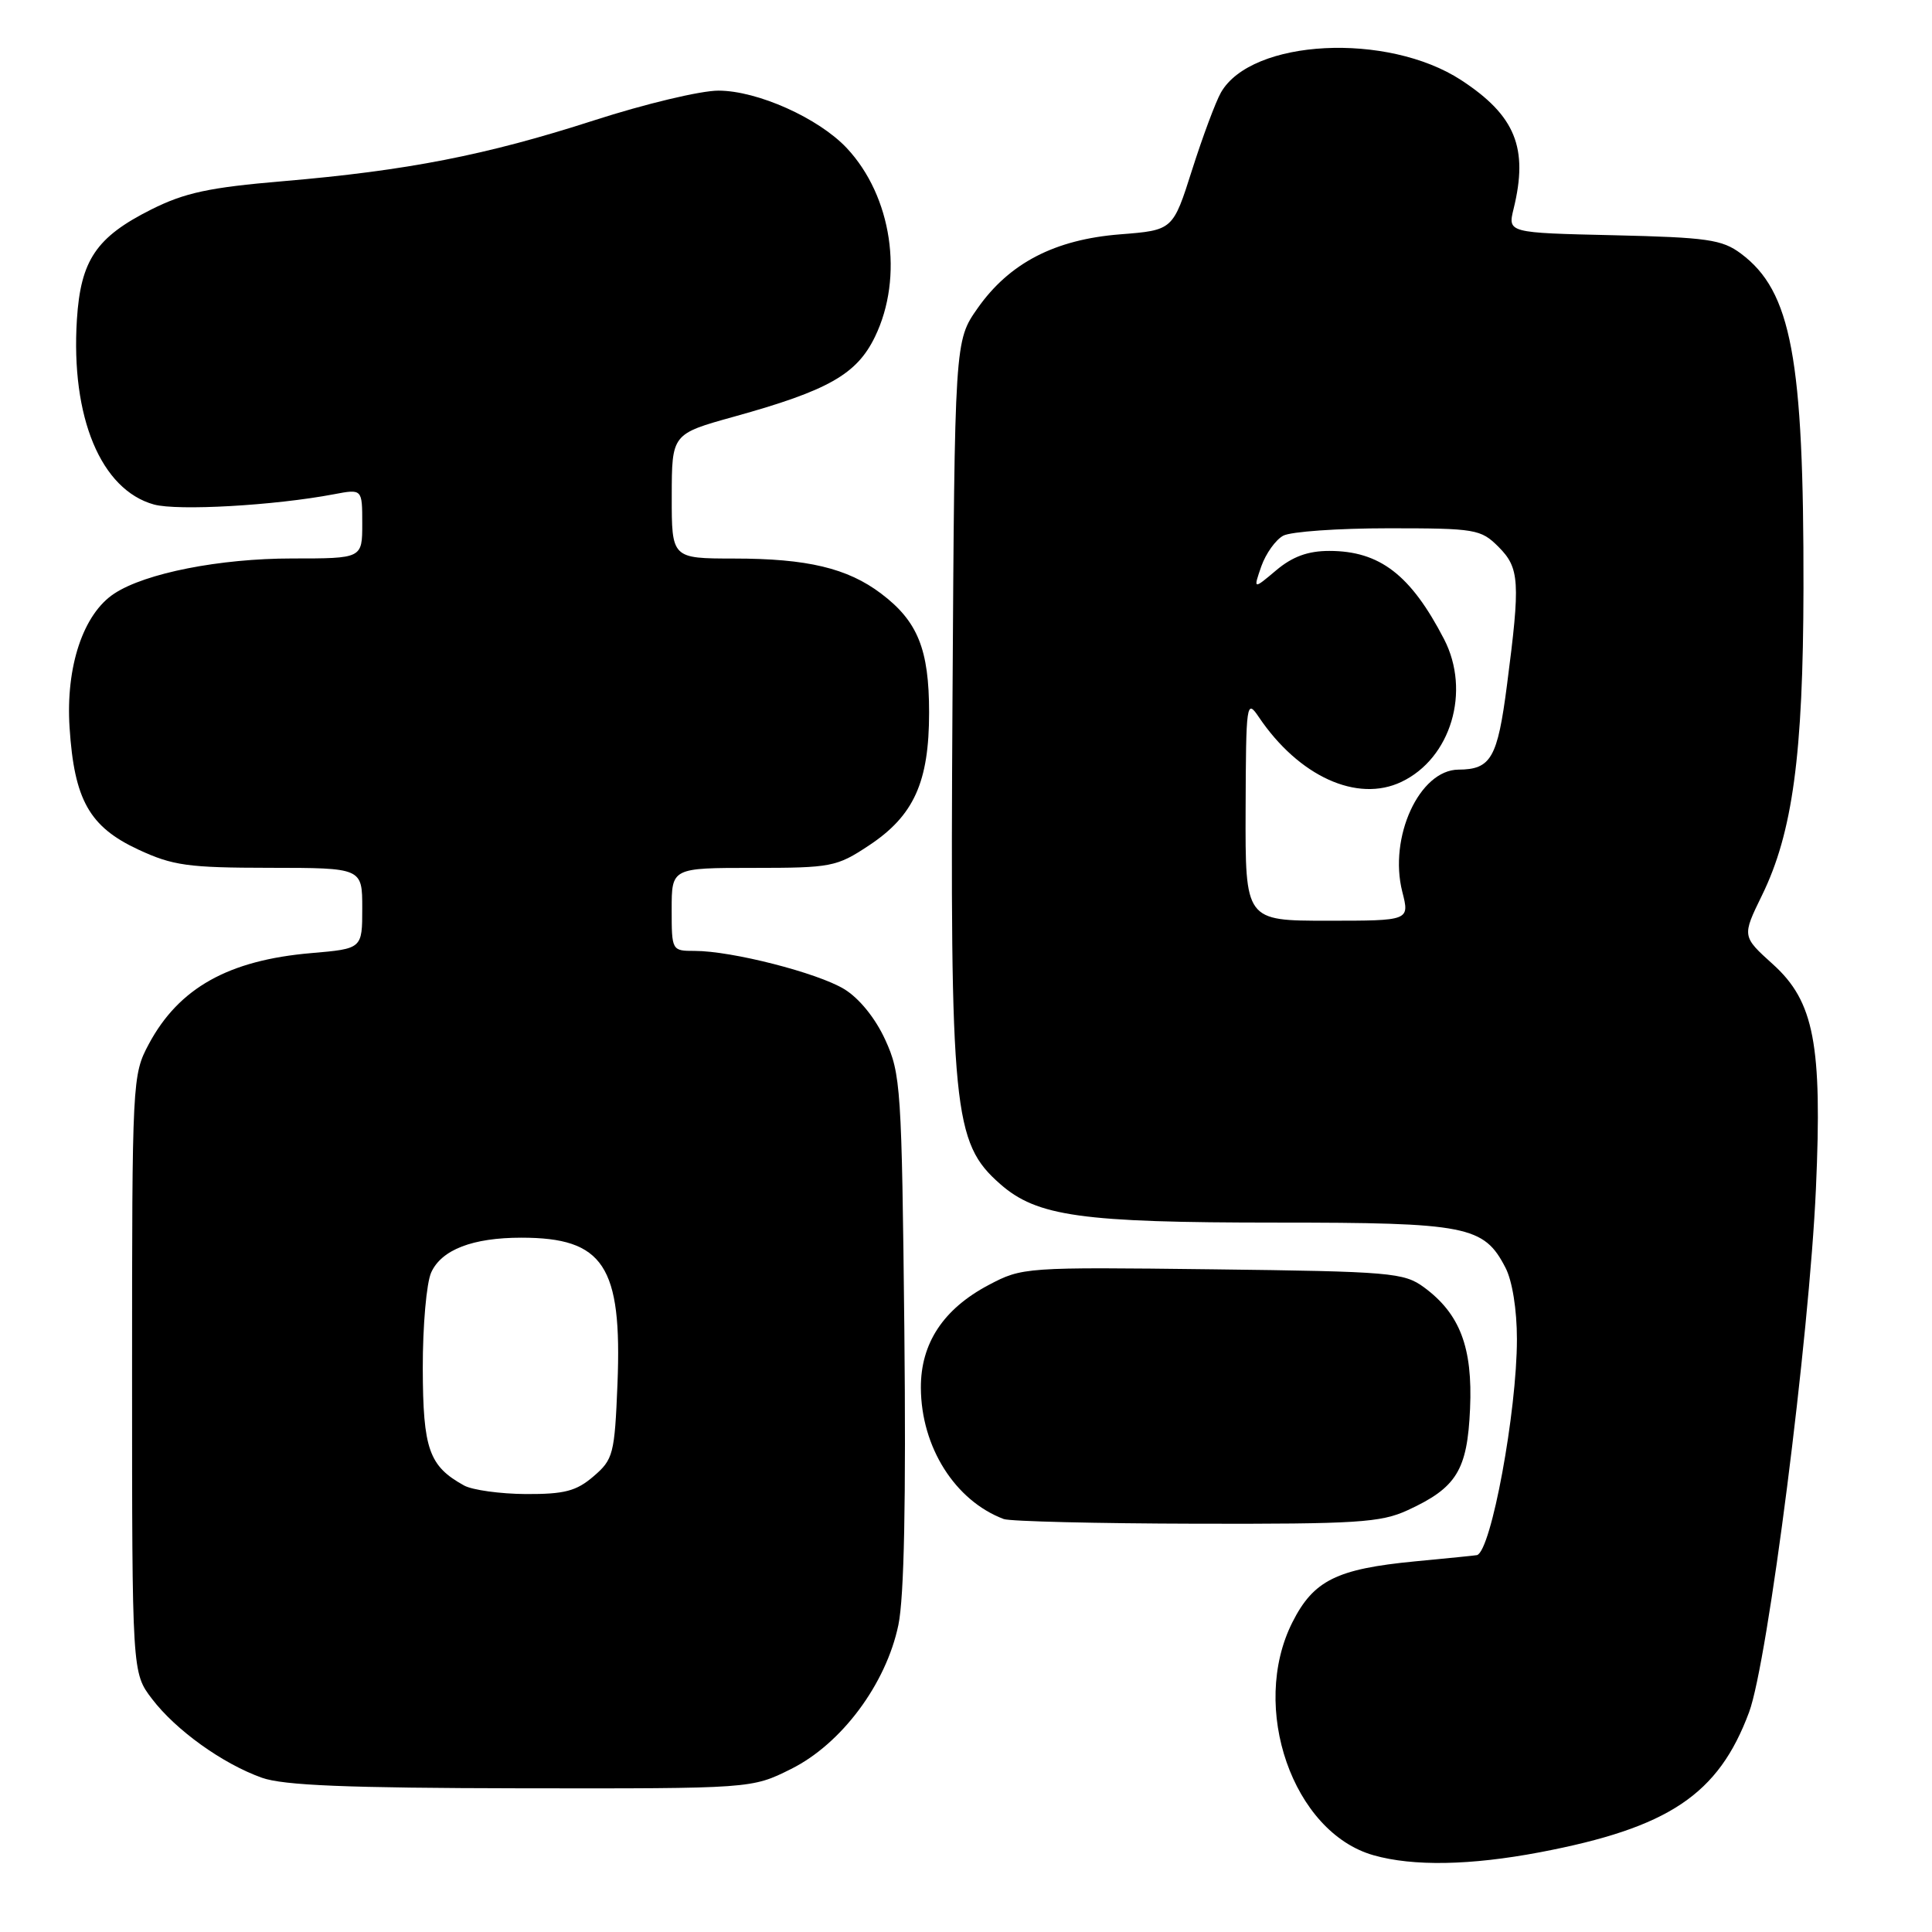 <?xml version="1.0" encoding="UTF-8" standalone="no"?>
<!DOCTYPE svg PUBLIC "-//W3C//DTD SVG 1.1//EN" "http://www.w3.org/Graphics/SVG/1.1/DTD/svg11.dtd" >
<svg xmlns="http://www.w3.org/2000/svg" xmlns:xlink="http://www.w3.org/1999/xlink" version="1.1" viewBox="0 0 256 256">
 <g >
 <path fill="currentColor"
d=" M 204.02 245.44 C 221.12 242.19 227.70 237.80 231.76 226.88 C 234.25 220.21 239.74 177.17 240.62 157.50 C 241.47 138.40 240.38 132.70 234.93 127.78 C 230.82 124.07 230.82 124.07 233.47 118.64 C 237.53 110.35 238.93 100.03 238.97 77.97 C 239.02 47.45 237.37 38.59 230.68 33.60 C 228.19 31.74 226.23 31.46 213.82 31.17 C 199.78 30.85 199.78 30.85 200.56 27.67 C 202.54 19.60 200.80 15.32 193.62 10.62 C 183.84 4.24 165.84 5.16 161.78 12.26 C 161.08 13.49 159.36 18.10 157.96 22.50 C 155.42 30.50 155.42 30.50 148.44 31.05 C 139.77 31.73 133.75 34.85 129.54 40.84 C 126.50 45.17 126.50 45.17 126.21 92.84 C 125.88 147.30 126.29 151.41 132.53 156.89 C 137.41 161.18 143.28 162.00 169.10 162.00 C 194.42 162.00 196.62 162.43 199.48 167.97 C 200.39 169.71 201.00 173.55 201.00 177.45 C 201.00 187.03 197.59 205.51 195.71 206.06 C 195.60 206.10 191.90 206.47 187.49 206.89 C 177.11 207.89 174.05 209.41 171.25 214.96 C 165.55 226.26 171.31 242.80 182.00 245.83 C 187.25 247.32 194.83 247.18 204.02 245.44 Z  M 104.82 234.40 C 111.51 231.07 117.41 223.14 119.04 215.32 C 119.81 211.61 120.06 198.84 119.83 176.16 C 119.49 144.16 119.36 142.27 117.30 137.78 C 115.99 134.91 113.85 132.27 111.86 131.06 C 108.30 128.90 96.96 126.00 92.05 126.00 C 89.02 126.00 89.00 125.97 89.00 120.50 C 89.00 115.00 89.00 115.00 99.83 115.00 C 110.15 115.00 110.86 114.86 115.12 112.04 C 121.10 108.09 123.11 103.64 123.11 94.41 C 123.11 86.04 121.61 82.32 116.75 78.65 C 112.29 75.28 106.96 74.01 97.25 74.01 C 89.00 74.00 89.00 74.00 89.01 65.75 C 89.02 57.50 89.02 57.50 97.26 55.21 C 109.76 51.74 113.53 49.60 115.94 44.62 C 119.78 36.69 118.18 26.00 112.20 19.62 C 108.47 15.65 100.38 12.02 95.21 12.01 C 92.85 12.00 85.42 13.78 78.71 15.95 C 64.39 20.57 54.00 22.60 37.50 24.01 C 27.72 24.84 24.49 25.53 20.04 27.76 C 12.75 31.42 10.69 34.47 10.19 42.34 C 9.37 55.29 13.37 64.90 20.40 66.85 C 23.55 67.71 36.36 66.99 44.25 65.49 C 48.00 64.78 48.00 64.78 48.00 69.39 C 48.00 74.00 48.00 74.00 38.71 74.00 C 29.12 74.00 19.28 75.94 15.16 78.64 C 11.03 81.33 8.69 88.34 9.22 96.42 C 9.84 105.99 11.85 109.56 18.32 112.57 C 22.90 114.70 24.91 114.98 35.75 114.99 C 48.00 115.00 48.00 115.00 48.00 120.35 C 48.00 125.71 48.00 125.71 41.25 126.29 C 30.27 127.23 23.70 130.91 19.72 138.34 C 17.53 142.44 17.50 143.09 17.50 182.08 C 17.50 221.65 17.50 221.65 20.14 225.11 C 23.30 229.26 29.49 233.70 34.70 235.56 C 37.57 236.58 45.96 236.92 69.05 236.96 C 99.61 237.00 99.61 237.00 104.82 234.40 Z  M 186.50 200.12 C 193.01 197.13 194.43 194.83 194.79 186.66 C 195.15 178.54 193.45 174.08 188.68 170.57 C 186.03 168.63 184.31 168.48 160.68 168.19 C 135.80 167.89 135.45 167.92 131.00 170.27 C 124.99 173.45 121.99 178.00 122.02 183.90 C 122.06 191.75 126.55 198.85 133.00 201.28 C 133.82 201.59 145.30 201.87 158.50 201.90 C 179.75 201.95 182.96 201.75 186.50 200.12 Z  M 165.05 107.25 C 165.10 93.09 165.17 92.60 166.79 95.00 C 172.10 102.88 179.84 106.40 185.70 103.60 C 192.26 100.48 194.91 91.60 191.35 84.70 C 186.93 76.16 182.82 73.00 176.13 73.00 C 173.32 73.00 171.26 73.75 169.11 75.56 C 166.06 78.13 166.06 78.13 167.13 75.04 C 167.73 73.35 169.03 71.52 170.04 70.98 C 171.05 70.44 177.32 70.00 183.98 70.00 C 195.51 70.00 196.21 70.12 198.55 72.45 C 201.36 75.27 201.47 77.04 199.68 90.79 C 198.43 100.45 197.57 101.96 193.25 101.98 C 188.08 102.02 183.98 110.94 185.81 118.16 C 186.79 122.00 186.79 122.00 175.89 122.00 C 165.00 122.00 165.00 122.00 165.05 107.25 Z  M 61.50 196.84 C 56.84 194.27 56.05 192.03 56.02 181.30 C 56.01 175.69 56.51 169.97 57.14 168.60 C 58.51 165.59 62.63 164.00 69.08 164.00 C 79.99 164.00 82.44 167.73 81.82 183.35 C 81.44 192.69 81.26 193.38 78.65 195.62 C 76.37 197.58 74.80 197.99 69.69 197.97 C 66.29 197.95 62.60 197.44 61.50 196.84 Z "/>
</g>
</svg>